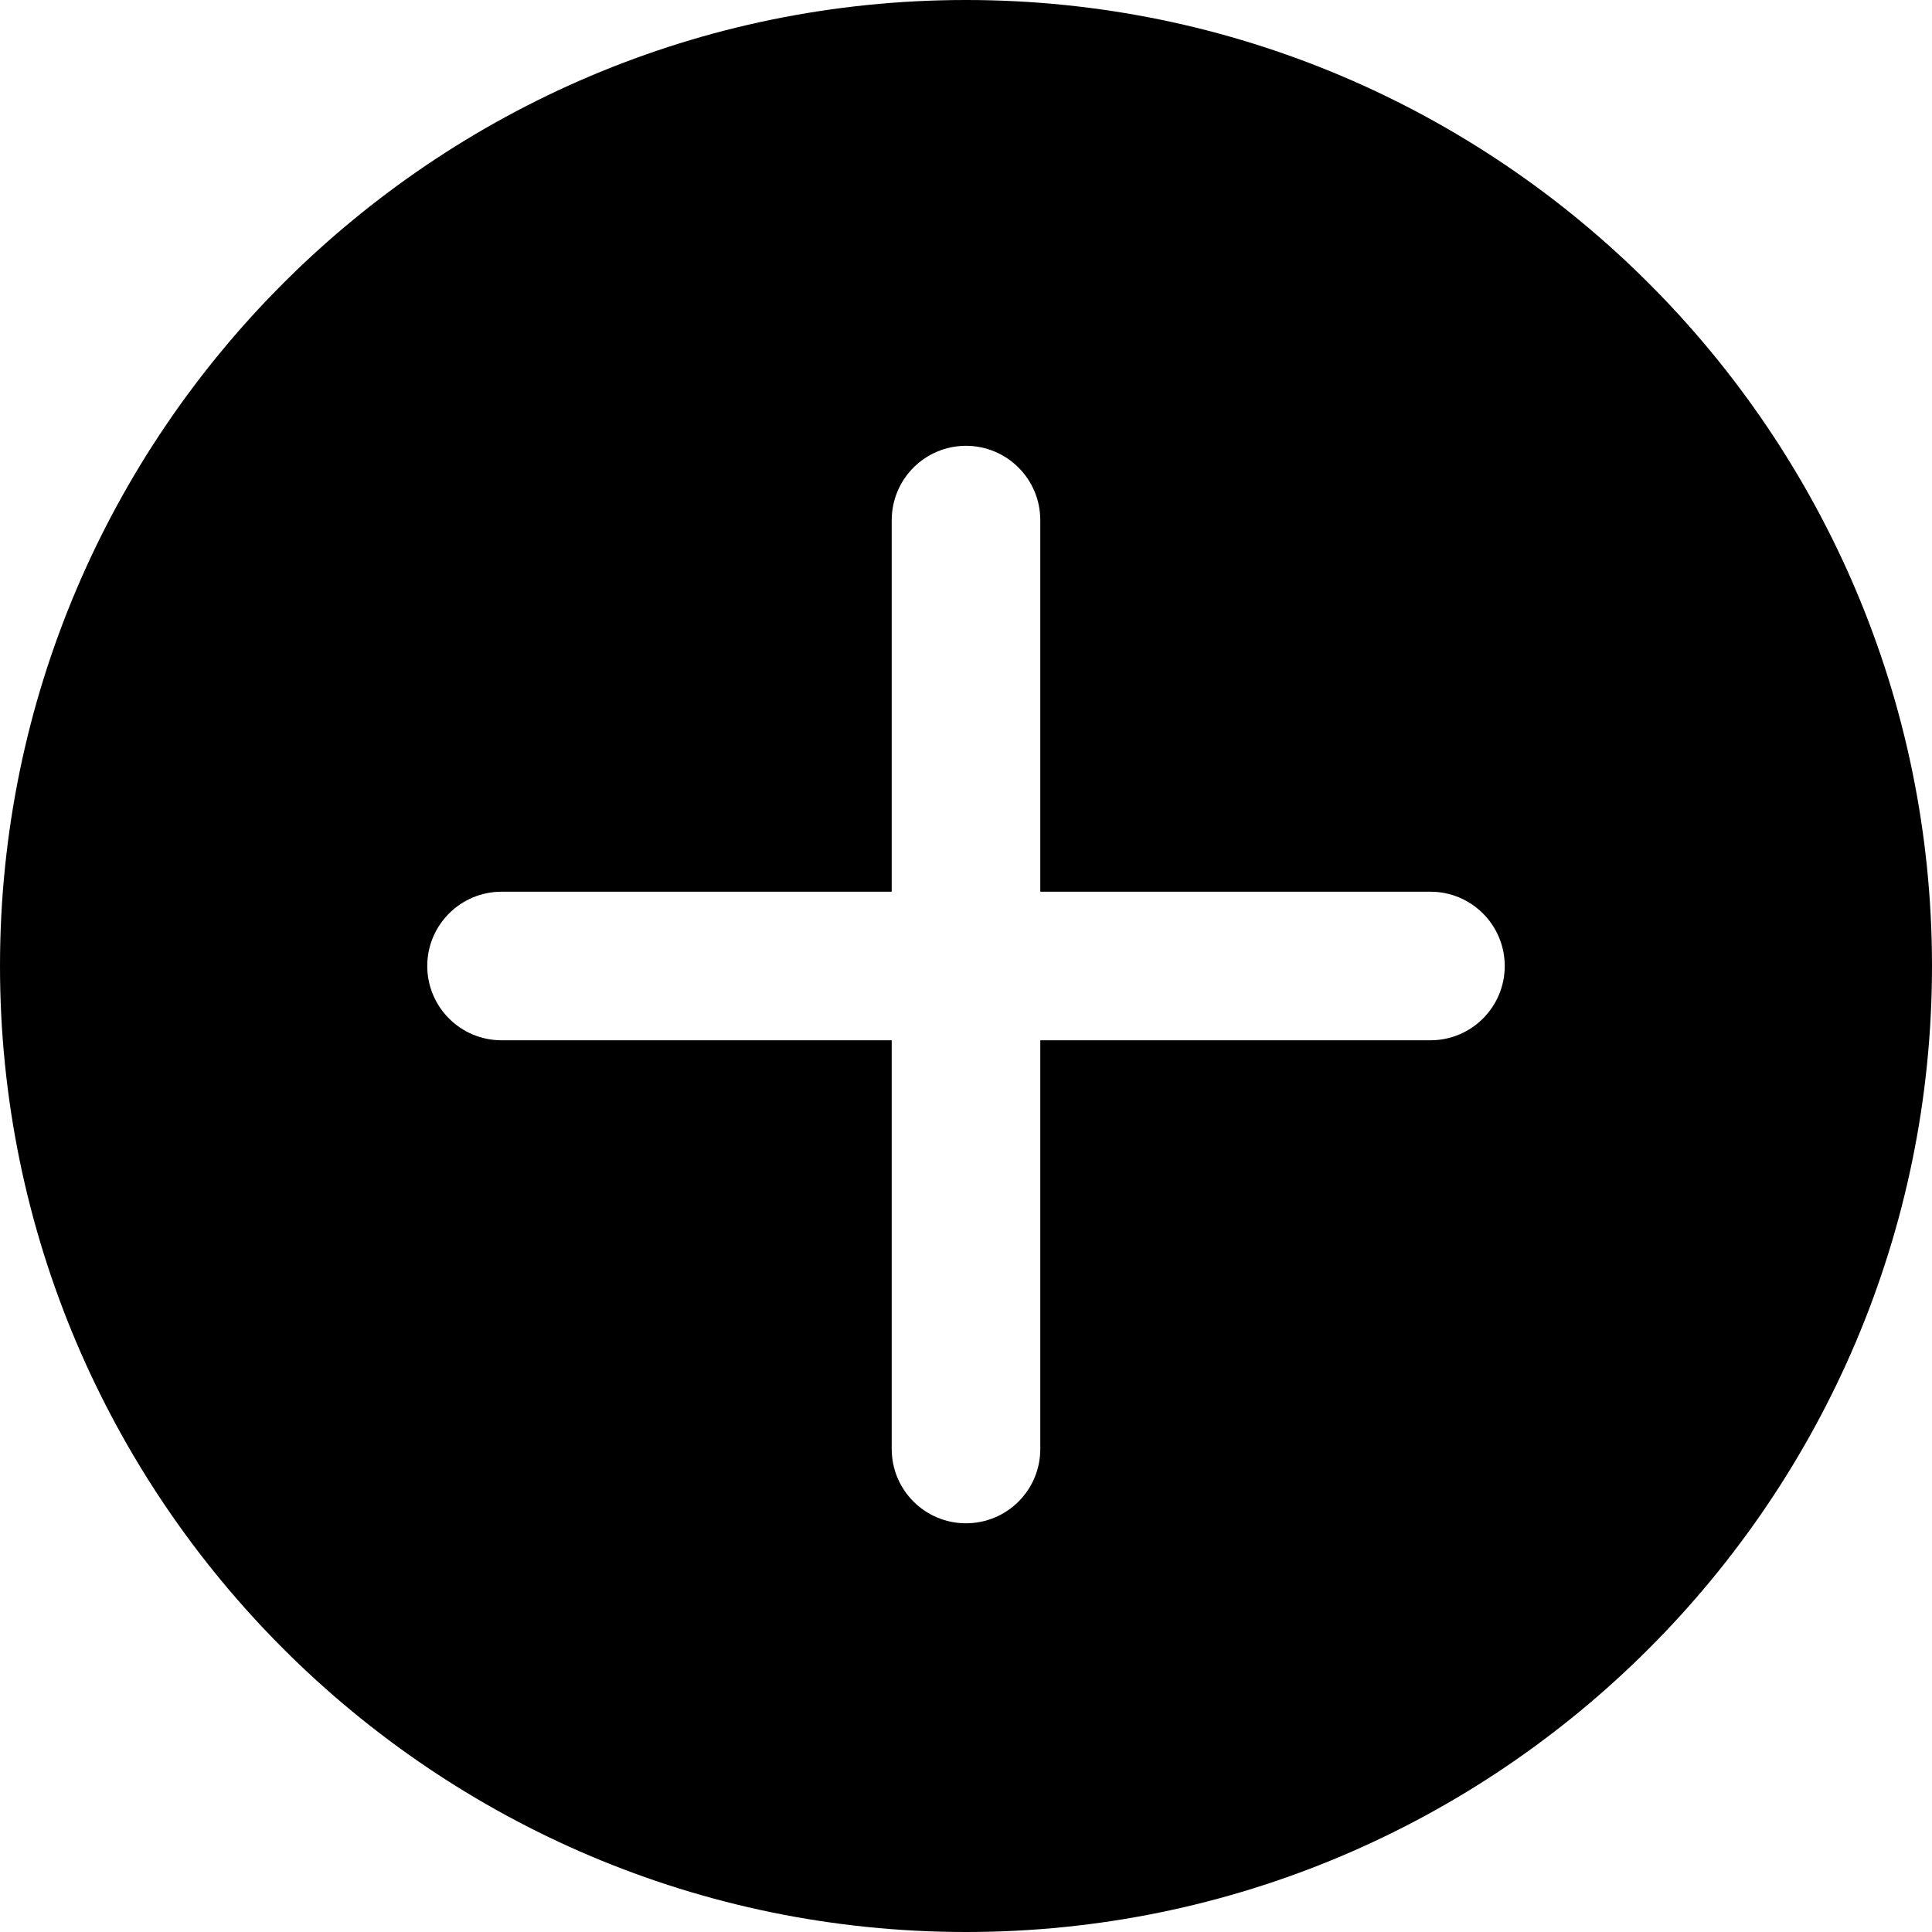 <?xml version="1.0" encoding="UTF-8"?>
<svg width="20px" height="20px" viewBox="0 0 20 20" version="1.1" xmlns="http://www.w3.org/2000/svg" xmlns:xlink="http://www.w3.org/1999/xlink">
    <title>plus</title>
    <g id="Page-1" stroke="none" stroke-width="1" fill-rule="evenodd">
        <g id="USER_PANEL_BLOG" transform="translate(-1711, -138)" fill-rule="nonzero">
            <g id="plus-(6)" transform="translate(1711, 138)">
                <path d="M10,0 C4.486,0 0,4.486 0,10 C0,15.514 4.486,20 10,20 C15.514,20 20,15.514 20,10 C20,4.486 15.514,0 10,0 Z M14.808,10.769 L10.769,10.769 L10.769,15 C10.769,15.425 10.425,15.769 10,15.769 C9.575,15.769 9.231,15.425 9.231,15 L9.231,10.769 L5.192,10.769 C4.768,10.769 4.423,10.425 4.423,10 C4.423,9.575 4.768,9.231 5.192,9.231 L9.231,9.231 L9.231,5.385 C9.231,4.96 9.575,4.615 10,4.615 C10.425,4.615 10.769,4.96 10.769,5.385 L10.769,9.231 L14.808,9.231 C15.232,9.231 15.577,9.575 15.577,10 C15.577,10.425 15.232,10.769 14.808,10.769 Z" id="Shape"></path>
            </g>
        </g>
    </g>
</svg>